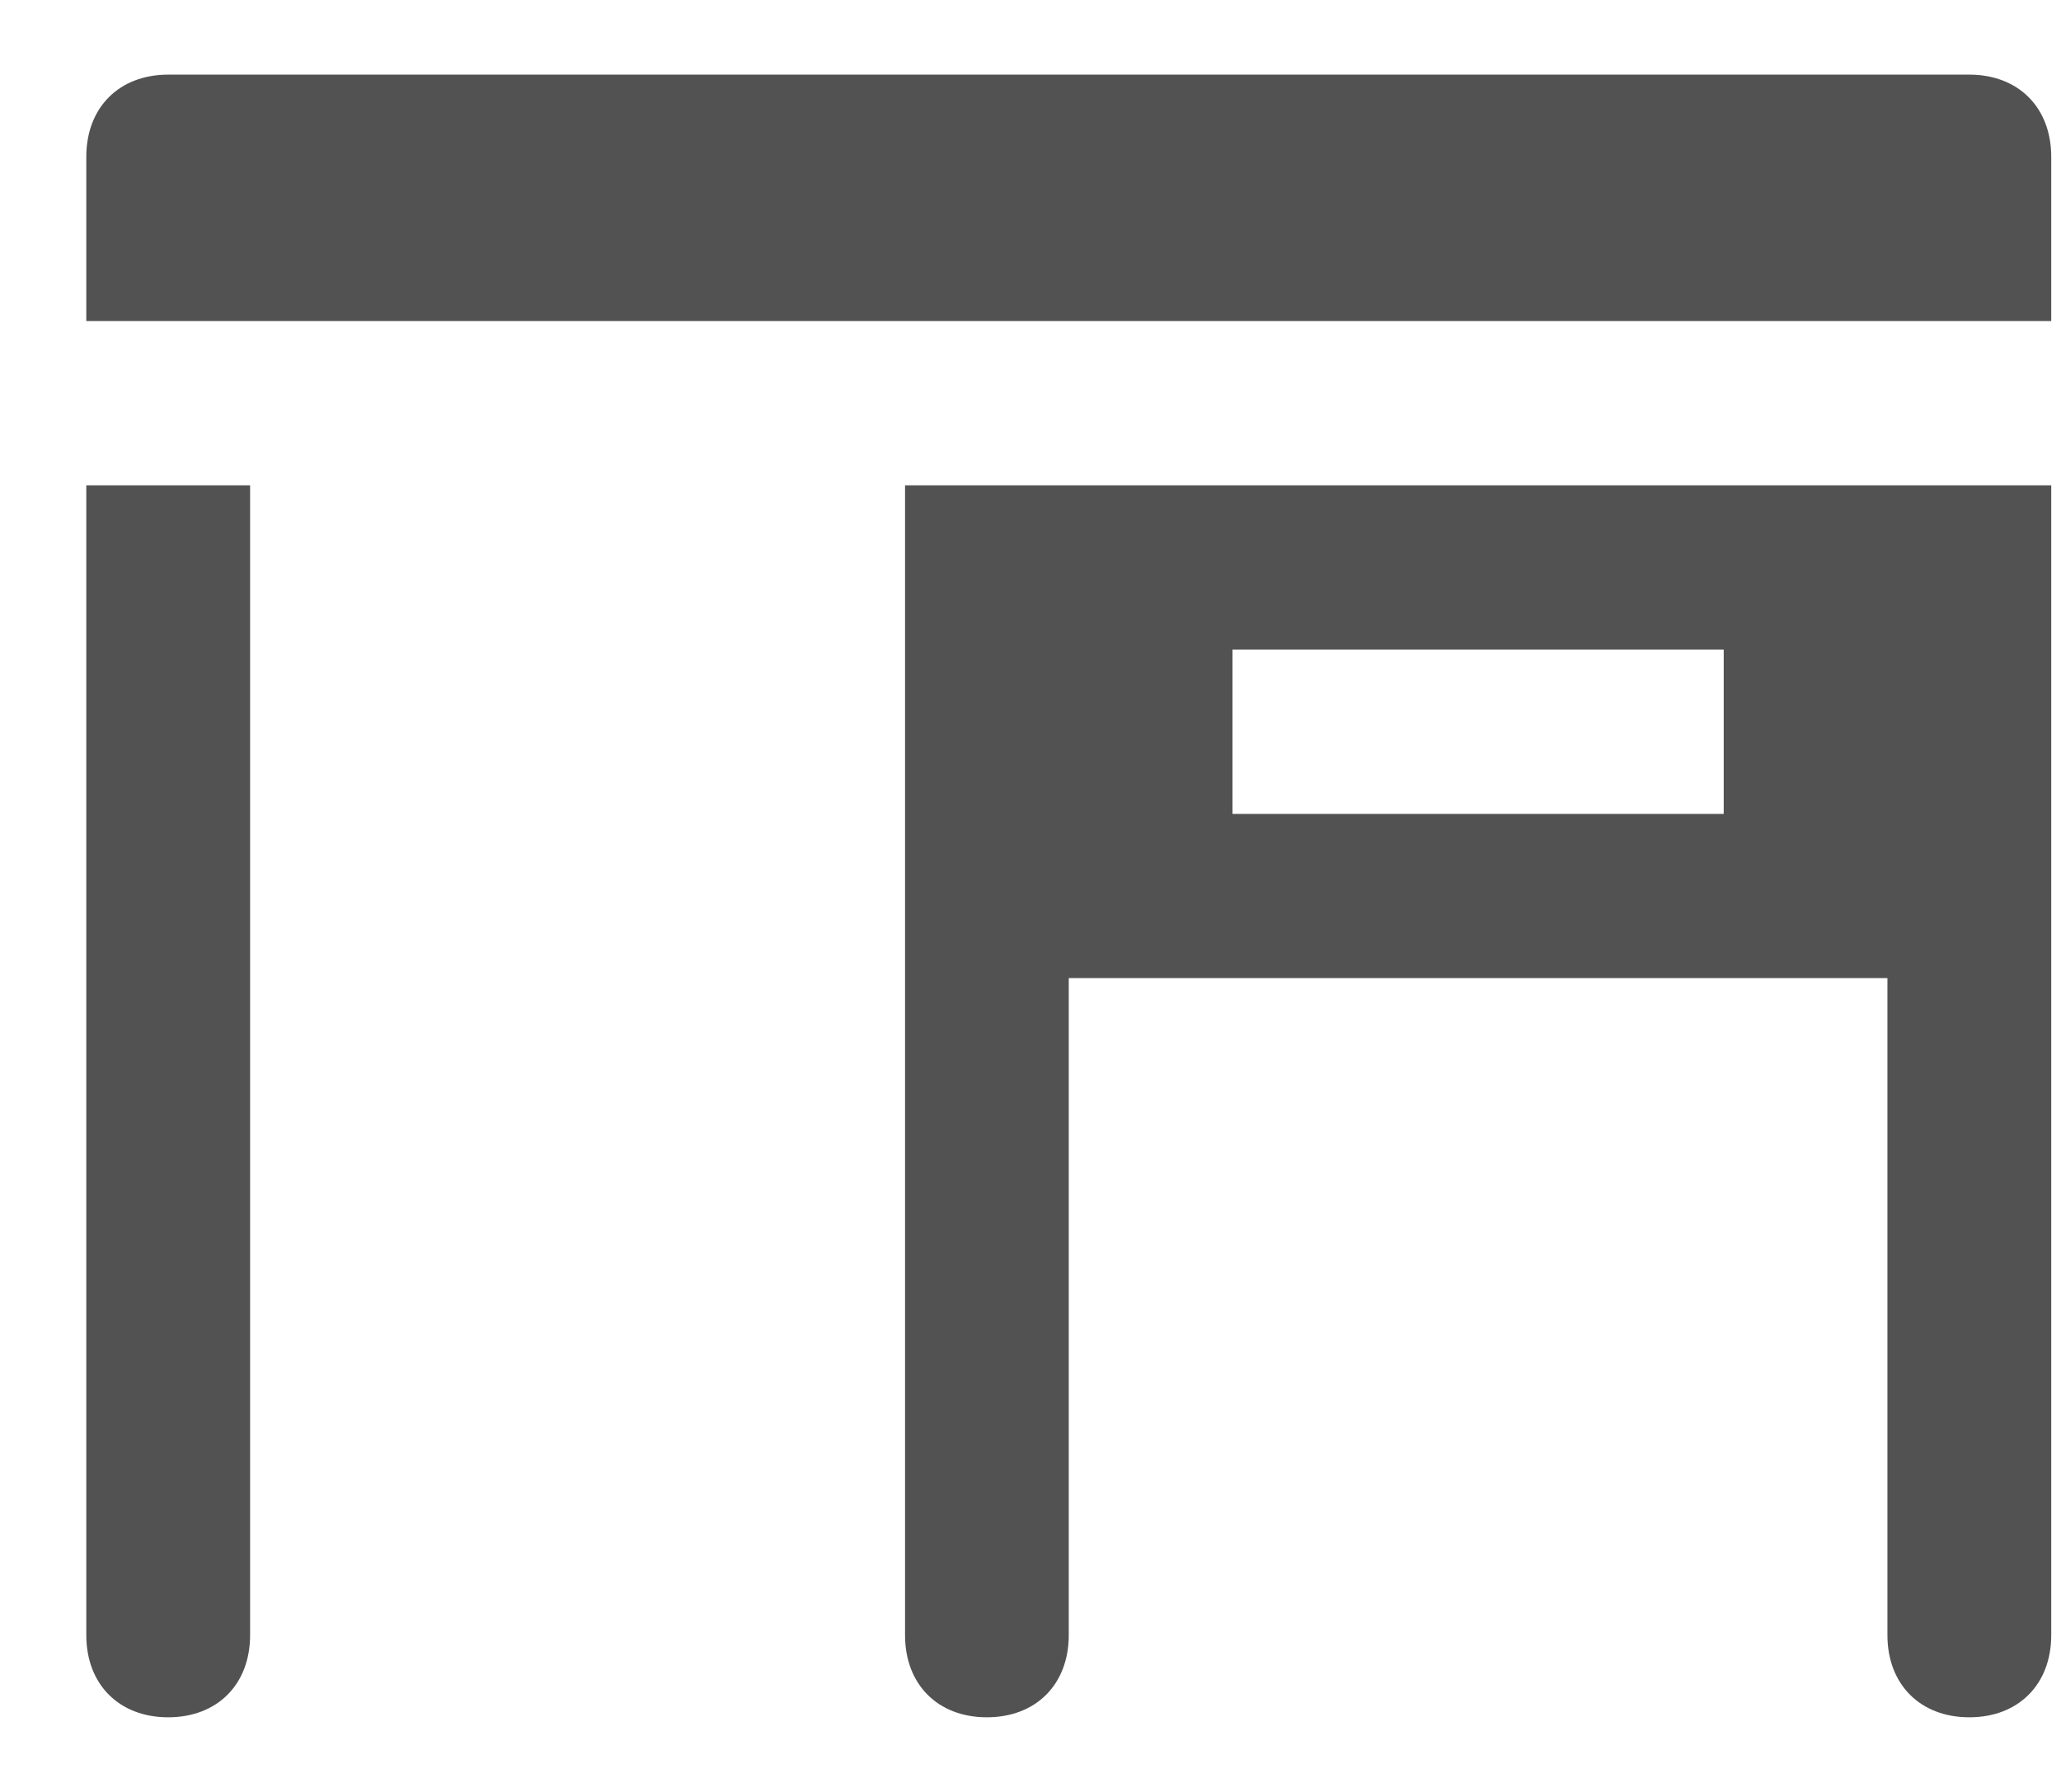 <svg width="23" height="20" viewBox="0 0 23 20" fill="none" xmlns="http://www.w3.org/2000/svg"><path d="M.963 5.417V18.25c0 .55.366.917.914.917s.914-.367.914-.917V5.417H.963zM11.013 3.583h11.878V1.75c0-.55-.366-.917-.914-.917h-20.1c-.548 0-.914.367-.914.917v1.833H11.013zM10.1 10v8.25c0 .55.365.917.913.917s.914-.367.914-.917v-7.333h9.136v7.333c0 .55.366.917.914.917s.914-.367.914-.917V5.417H10.1V10zm3.654-2.75h5.482v1.834h-5.482V7.25z" fill="#525252"/></svg>